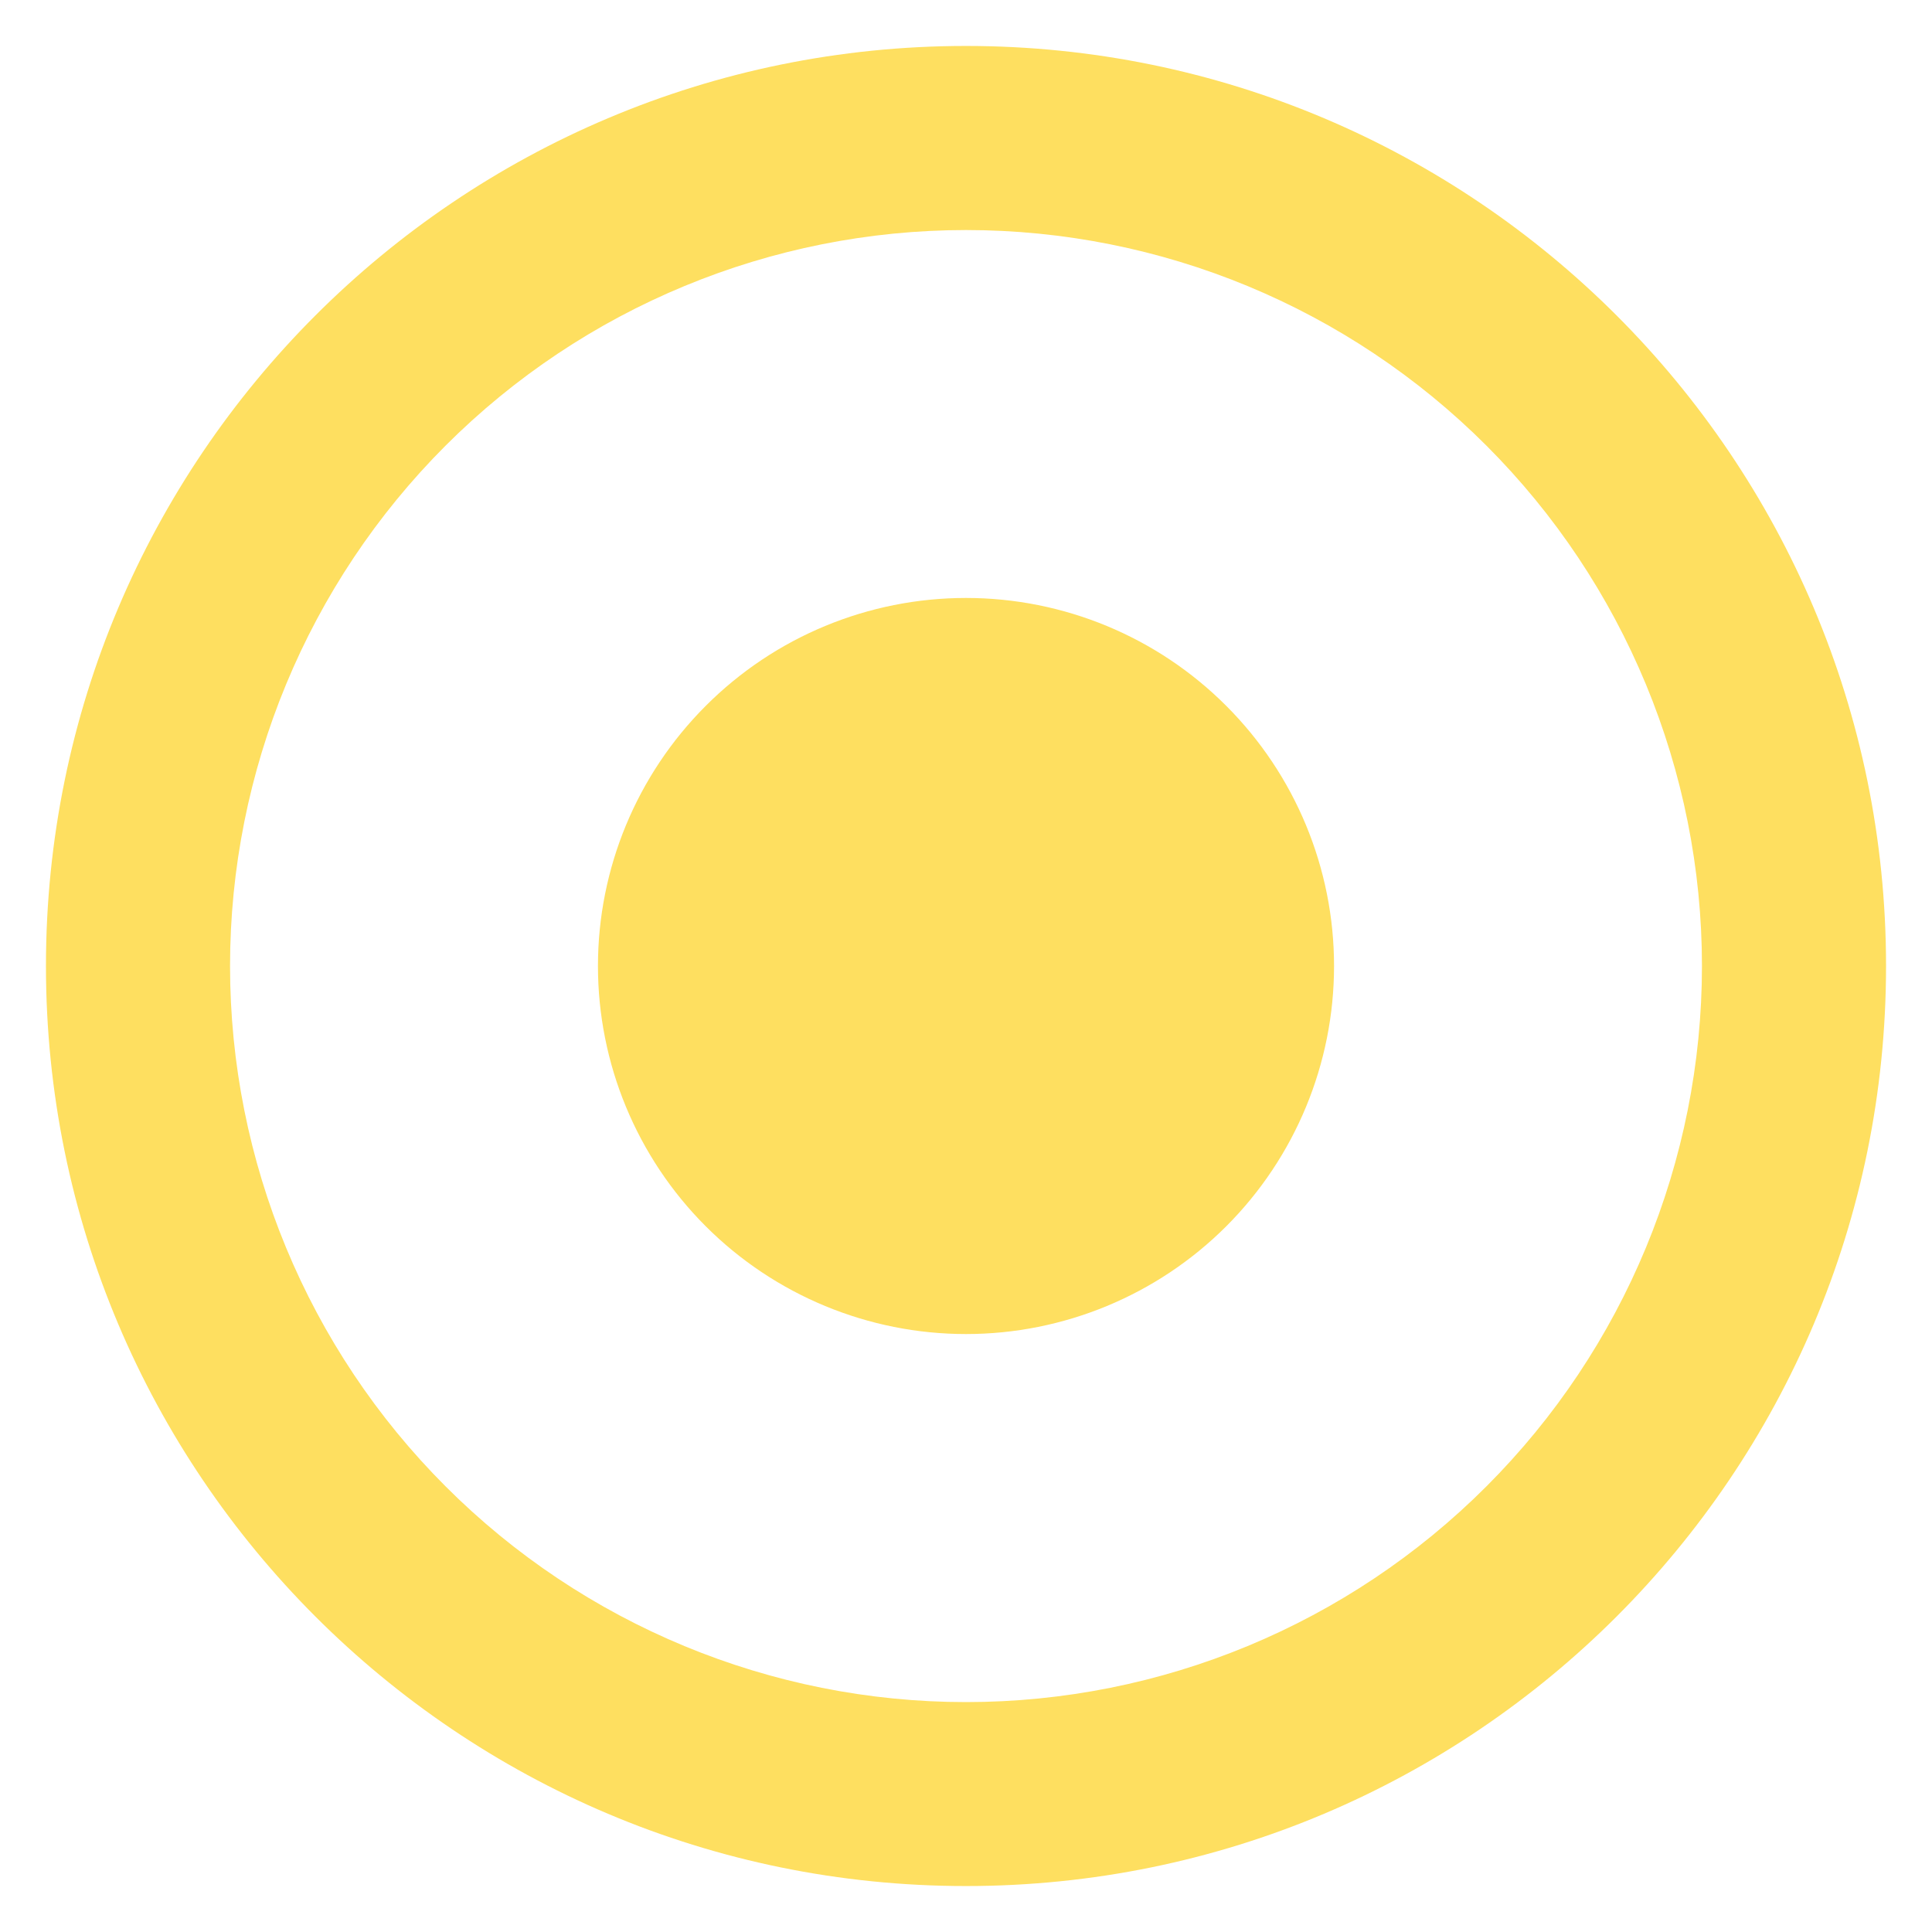 <svg width="14" height="14" viewBox="0 0 14 14" fill="none" xmlns="http://www.w3.org/2000/svg">
<path fill-rule="evenodd" clip-rule="evenodd" d="M7 13.667C10.682 13.667 13.667 10.682 13.667 7C13.667 3.318 10.682 0.333 7 0.333C3.318 0.333 0.333 3.318 0.333 7C0.333 10.682 3.318 13.667 7 13.667ZM10.771 10.771C11.771 9.771 12.333 8.415 12.333 7C12.333 5.586 11.771 4.229 10.771 3.229C9.771 2.229 8.415 1.667 7 1.667C5.586 1.667 4.229 2.229 3.229 3.229C2.229 4.229 1.667 5.586 1.667 7C1.667 8.415 2.229 9.771 3.229 10.771C4.229 11.772 5.586 12.334 7 12.334C8.415 12.334 9.771 11.772 10.771 10.771ZM8.886 8.886C8.386 9.386 7.707 9.667 7 9.667C6.293 9.667 5.614 9.386 5.114 8.886C4.614 8.386 4.333 7.707 4.333 7C4.333 6.293 4.614 5.615 5.114 5.115C5.614 4.614 6.293 4.333 7 4.333C7.707 4.333 8.386 4.614 8.886 5.115C9.386 5.615 9.667 6.293 9.667 7C9.667 7.707 9.386 8.386 8.886 8.886Z" fill="#FEDF60"/>
</svg>
